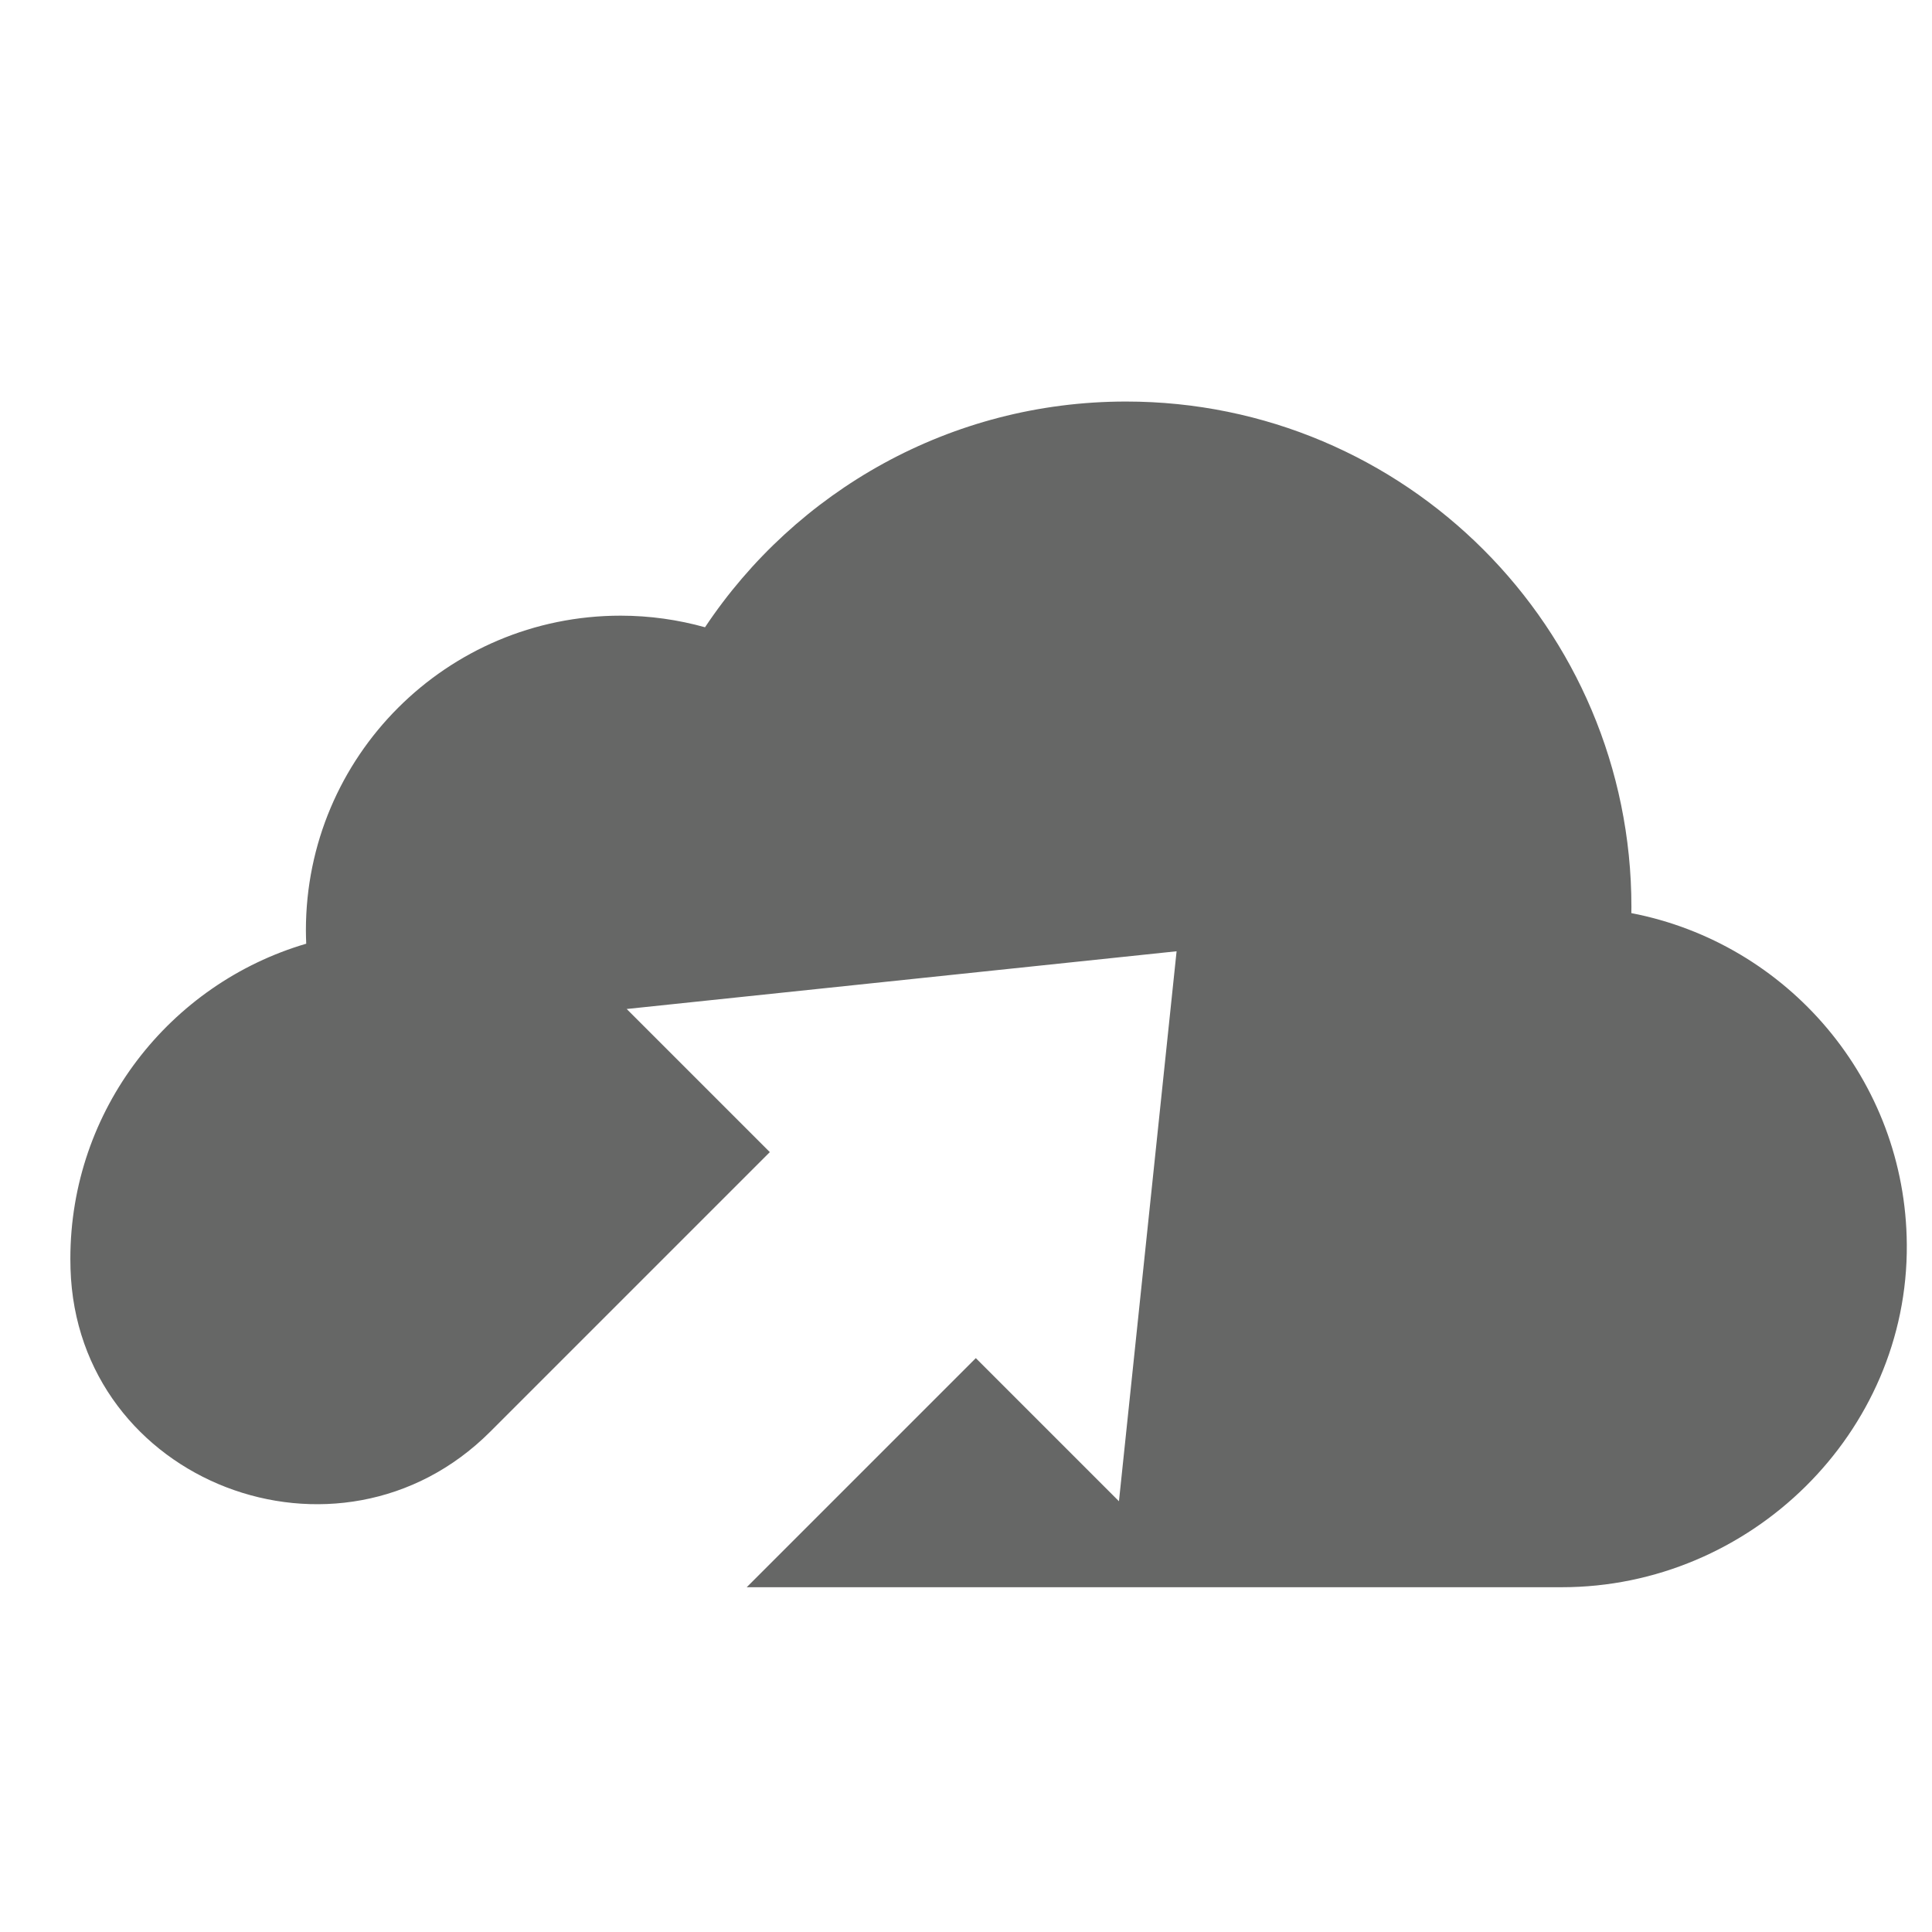 <?xml version="1.0" encoding="iso-8859-1"?>
<!-- Generator: Adobe Illustrator 22.0.1, SVG Export Plug-In . SVG Version: 6.00 Build 0)  -->
<svg version="1.1" id="Layer_1" xmlns="http://www.w3.org/2000/svg" xmlns:xlink="http://www.w3.org/1999/xlink" x="0px" y="0px"
	 viewBox="0 0 24 24" style="enable-background:new 0 0 24 24;" xml:space="preserve">
<path id="XMLID_1492_" style="fill:#666766;" d="M20.265,11.343c0-0.026,0.001-0.051,0.001-0.077c0-3.467-2.811-6.278-6.278-6.278
	c-2.182,0-4.104,1.114-5.23,2.804C8.424,7.699,8.073,7.648,7.709,7.648c-2.159,0-3.909,1.75-3.909,3.909
	c0,0.056,0.002,0.111,0.004,0.166c-1.693,0.497-2.93,2.061-2.93,3.914c0,0.042,0.001,0.083,0.002,0.125
	c0.08,2.656,3.335,3.902,5.214,2.023l3.473-3.473l-1.778-1.778l6.831-0.717L13.9,18.649l-1.778-1.778l-2.846,2.846h2.846h7.279
	c2.341,0,4.303-1.916,4.286-4.257C23.673,13.415,22.205,11.717,20.265,11.343z"/>
<g>
</g>
<g>
</g>
<g>
</g>
<g>
</g>
<g>
</g>
<g>
</g>
</svg>

